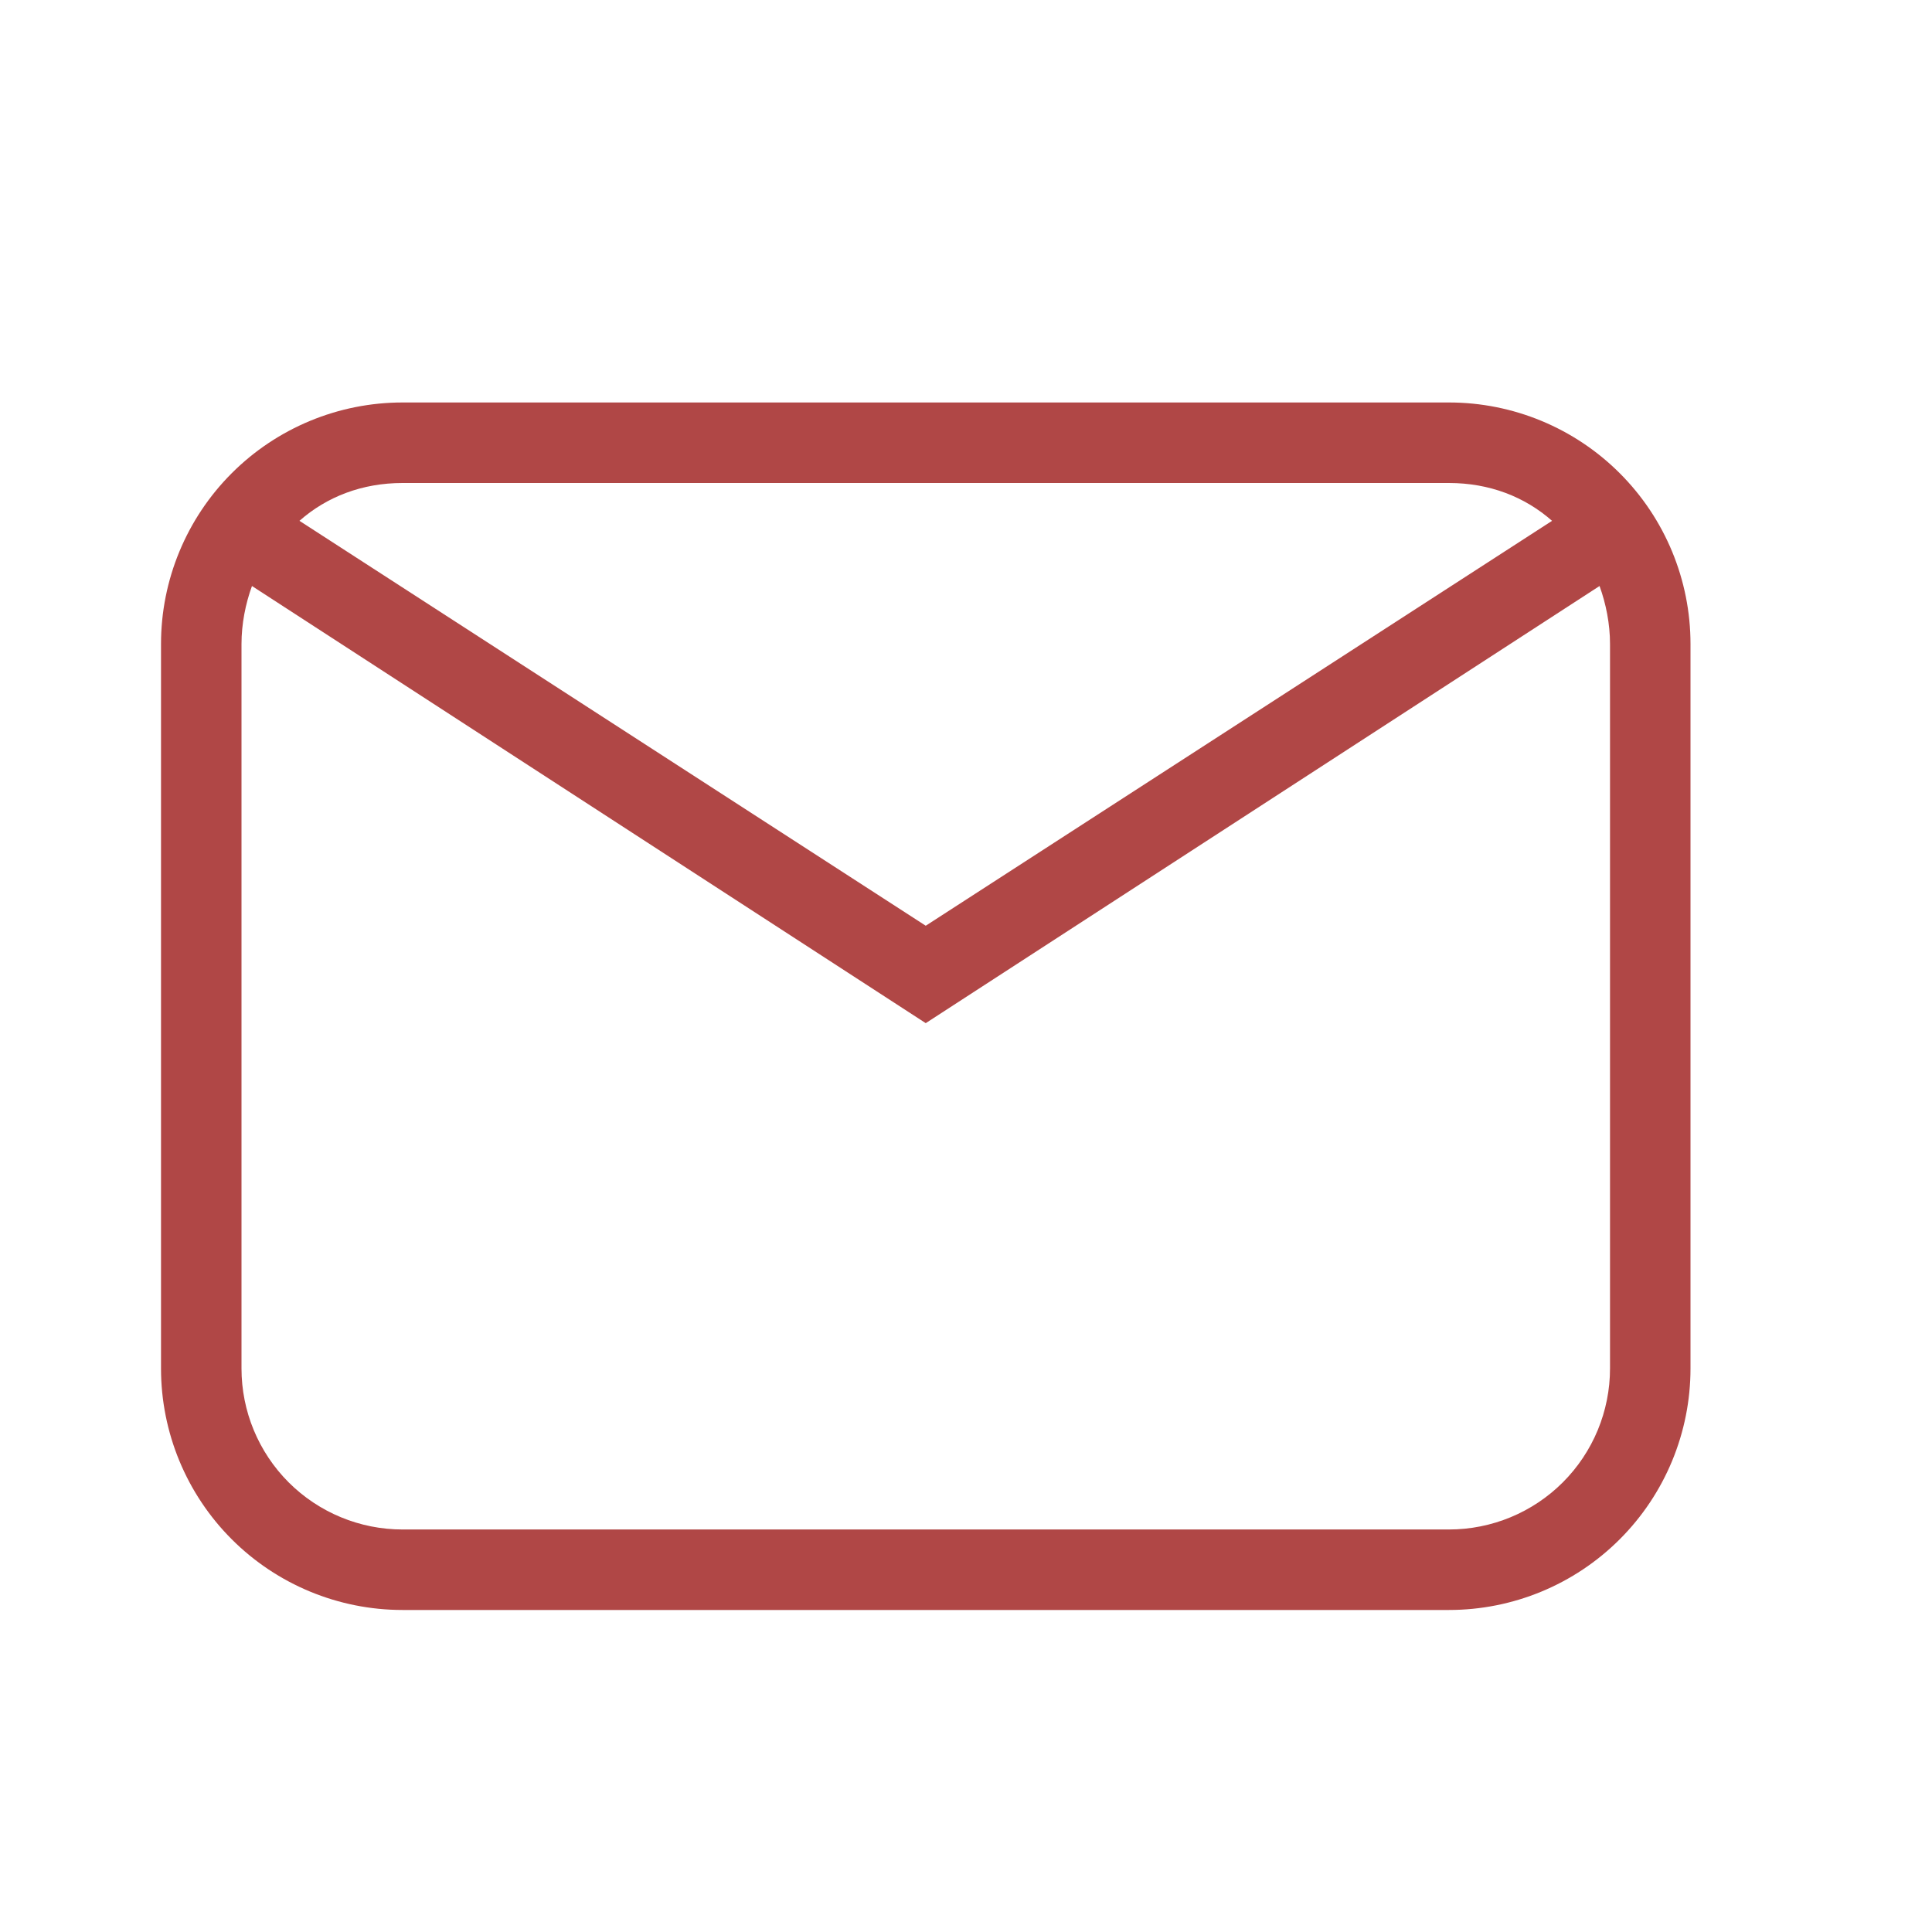 <svg width="50" height="50" viewBox="0 0 50 50" fill="none" xmlns="http://www.w3.org/2000/svg">
<g id="mdi-light:email">
<path id="Vector" d="M10.417 10.416H37.5C39.158 10.416 40.747 11.075 41.919 12.247C43.092 13.419 43.75 15.009 43.75 16.666V35.416C43.75 37.074 43.092 38.664 41.919 39.836C40.747 41.008 39.158 41.666 37.5 41.666H10.417C8.759 41.666 7.169 41.008 5.997 39.836C4.825 38.664 4.167 37.074 4.167 35.416V16.666C4.167 15.009 4.825 13.419 5.997 12.247C7.169 11.075 8.759 10.416 10.417 10.416ZM10.417 12.5C9.375 12.5 8.458 12.854 7.75 13.479L23.958 23.958L40.167 13.479C39.458 12.854 38.542 12.5 37.5 12.5H10.417ZM23.958 26.479L6.521 15.166C6.354 15.625 6.25 16.146 6.25 16.666V35.416C6.25 36.522 6.689 37.581 7.47 38.363C8.252 39.144 9.312 39.583 10.417 39.583H37.5C38.605 39.583 39.665 39.144 40.446 38.363C41.228 37.581 41.667 36.522 41.667 35.416V16.666C41.667 16.146 41.563 15.625 41.396 15.166L23.958 26.479Z" fill="#A83332" fill-opacity="0.9"/>
</g>
</svg>
